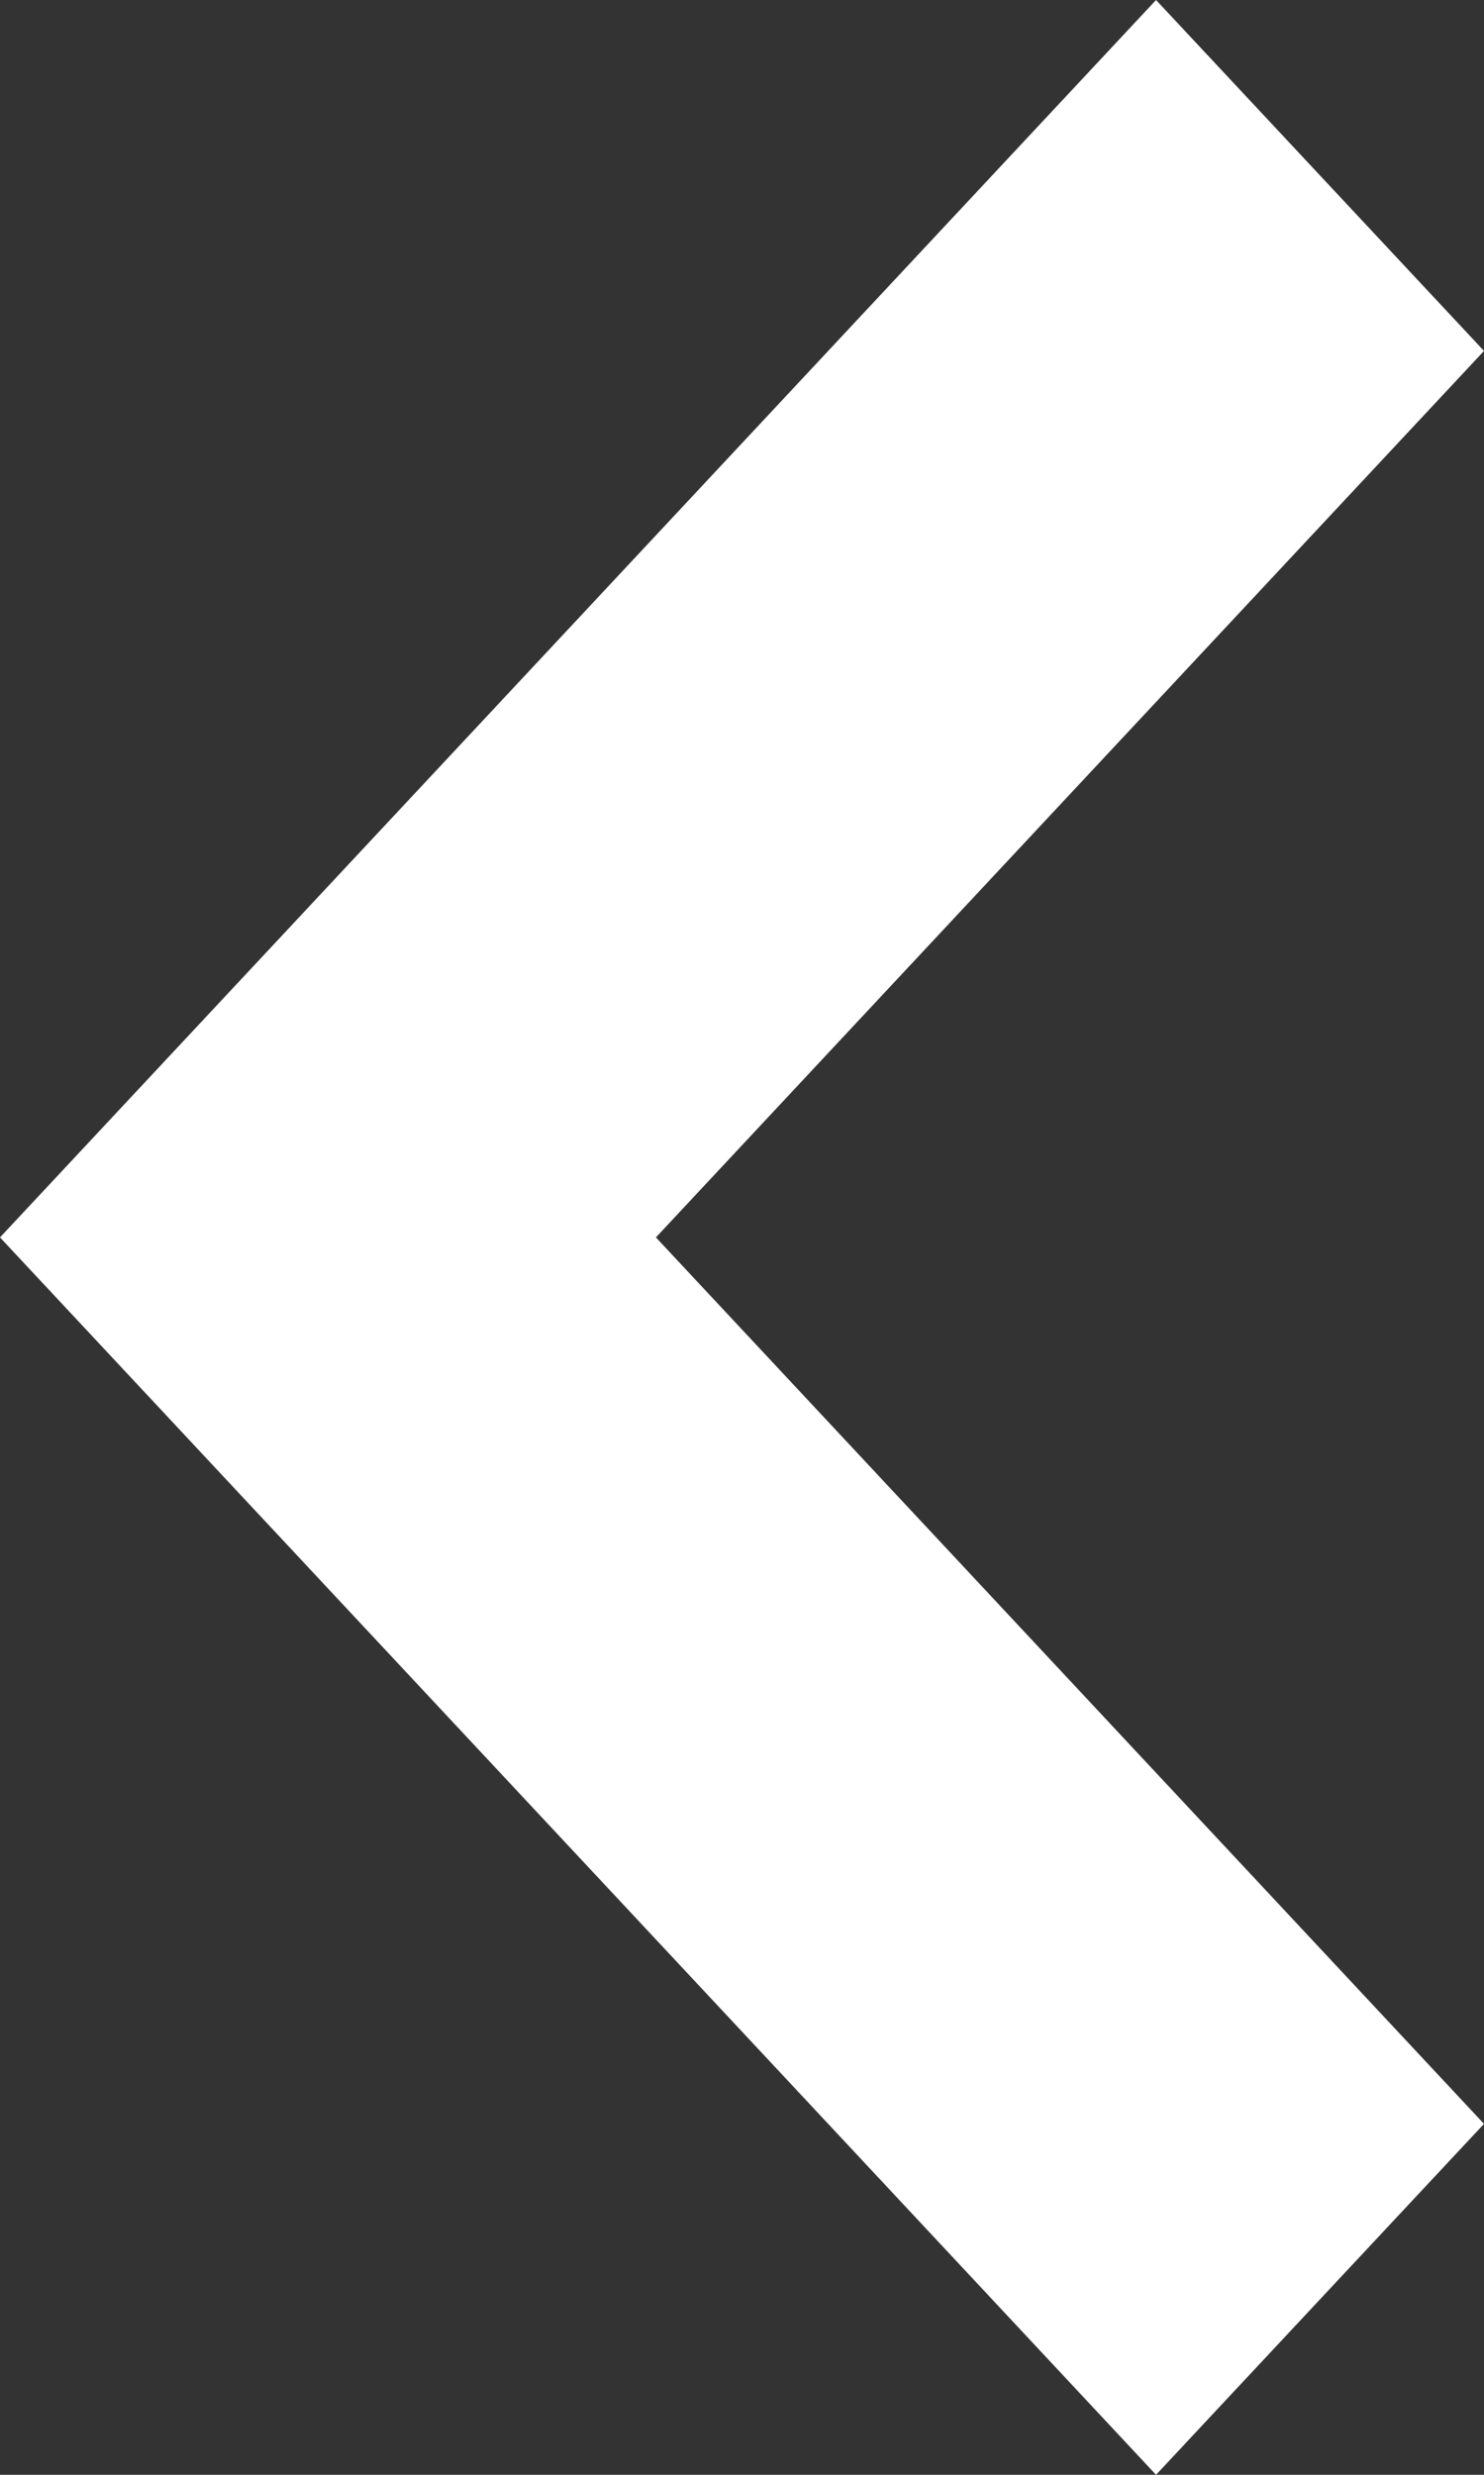 <?xml version="1.0" encoding="UTF-8" standalone="no"?><!DOCTYPE svg PUBLIC "-//W3C//DTD SVG 1.1//EN" "http://www.w3.org/Graphics/SVG/1.1/DTD/svg11.dtd"><svg width="100%" height="100%" viewBox="0 0 6 10" version="1.1" xmlns="http://www.w3.org/2000/svg" xmlns:xlink="http://www.w3.org/1999/xlink" xml:space="preserve" style="fill-rule:evenodd;clip-rule:evenodd;stroke-linejoin:round;stroke-miterlimit:1.414;"><rect x="0" y="0" width="6" height="10" fill="#333333" stroke="none"/><path d="M4.674,10l-4.674,-5l4.674,-5l1.326,1.418l-3.348,3.582l3.348,3.582l-1.326,1.418Z" style="fill:#fff;fill-rule:nonzero;"/></svg>